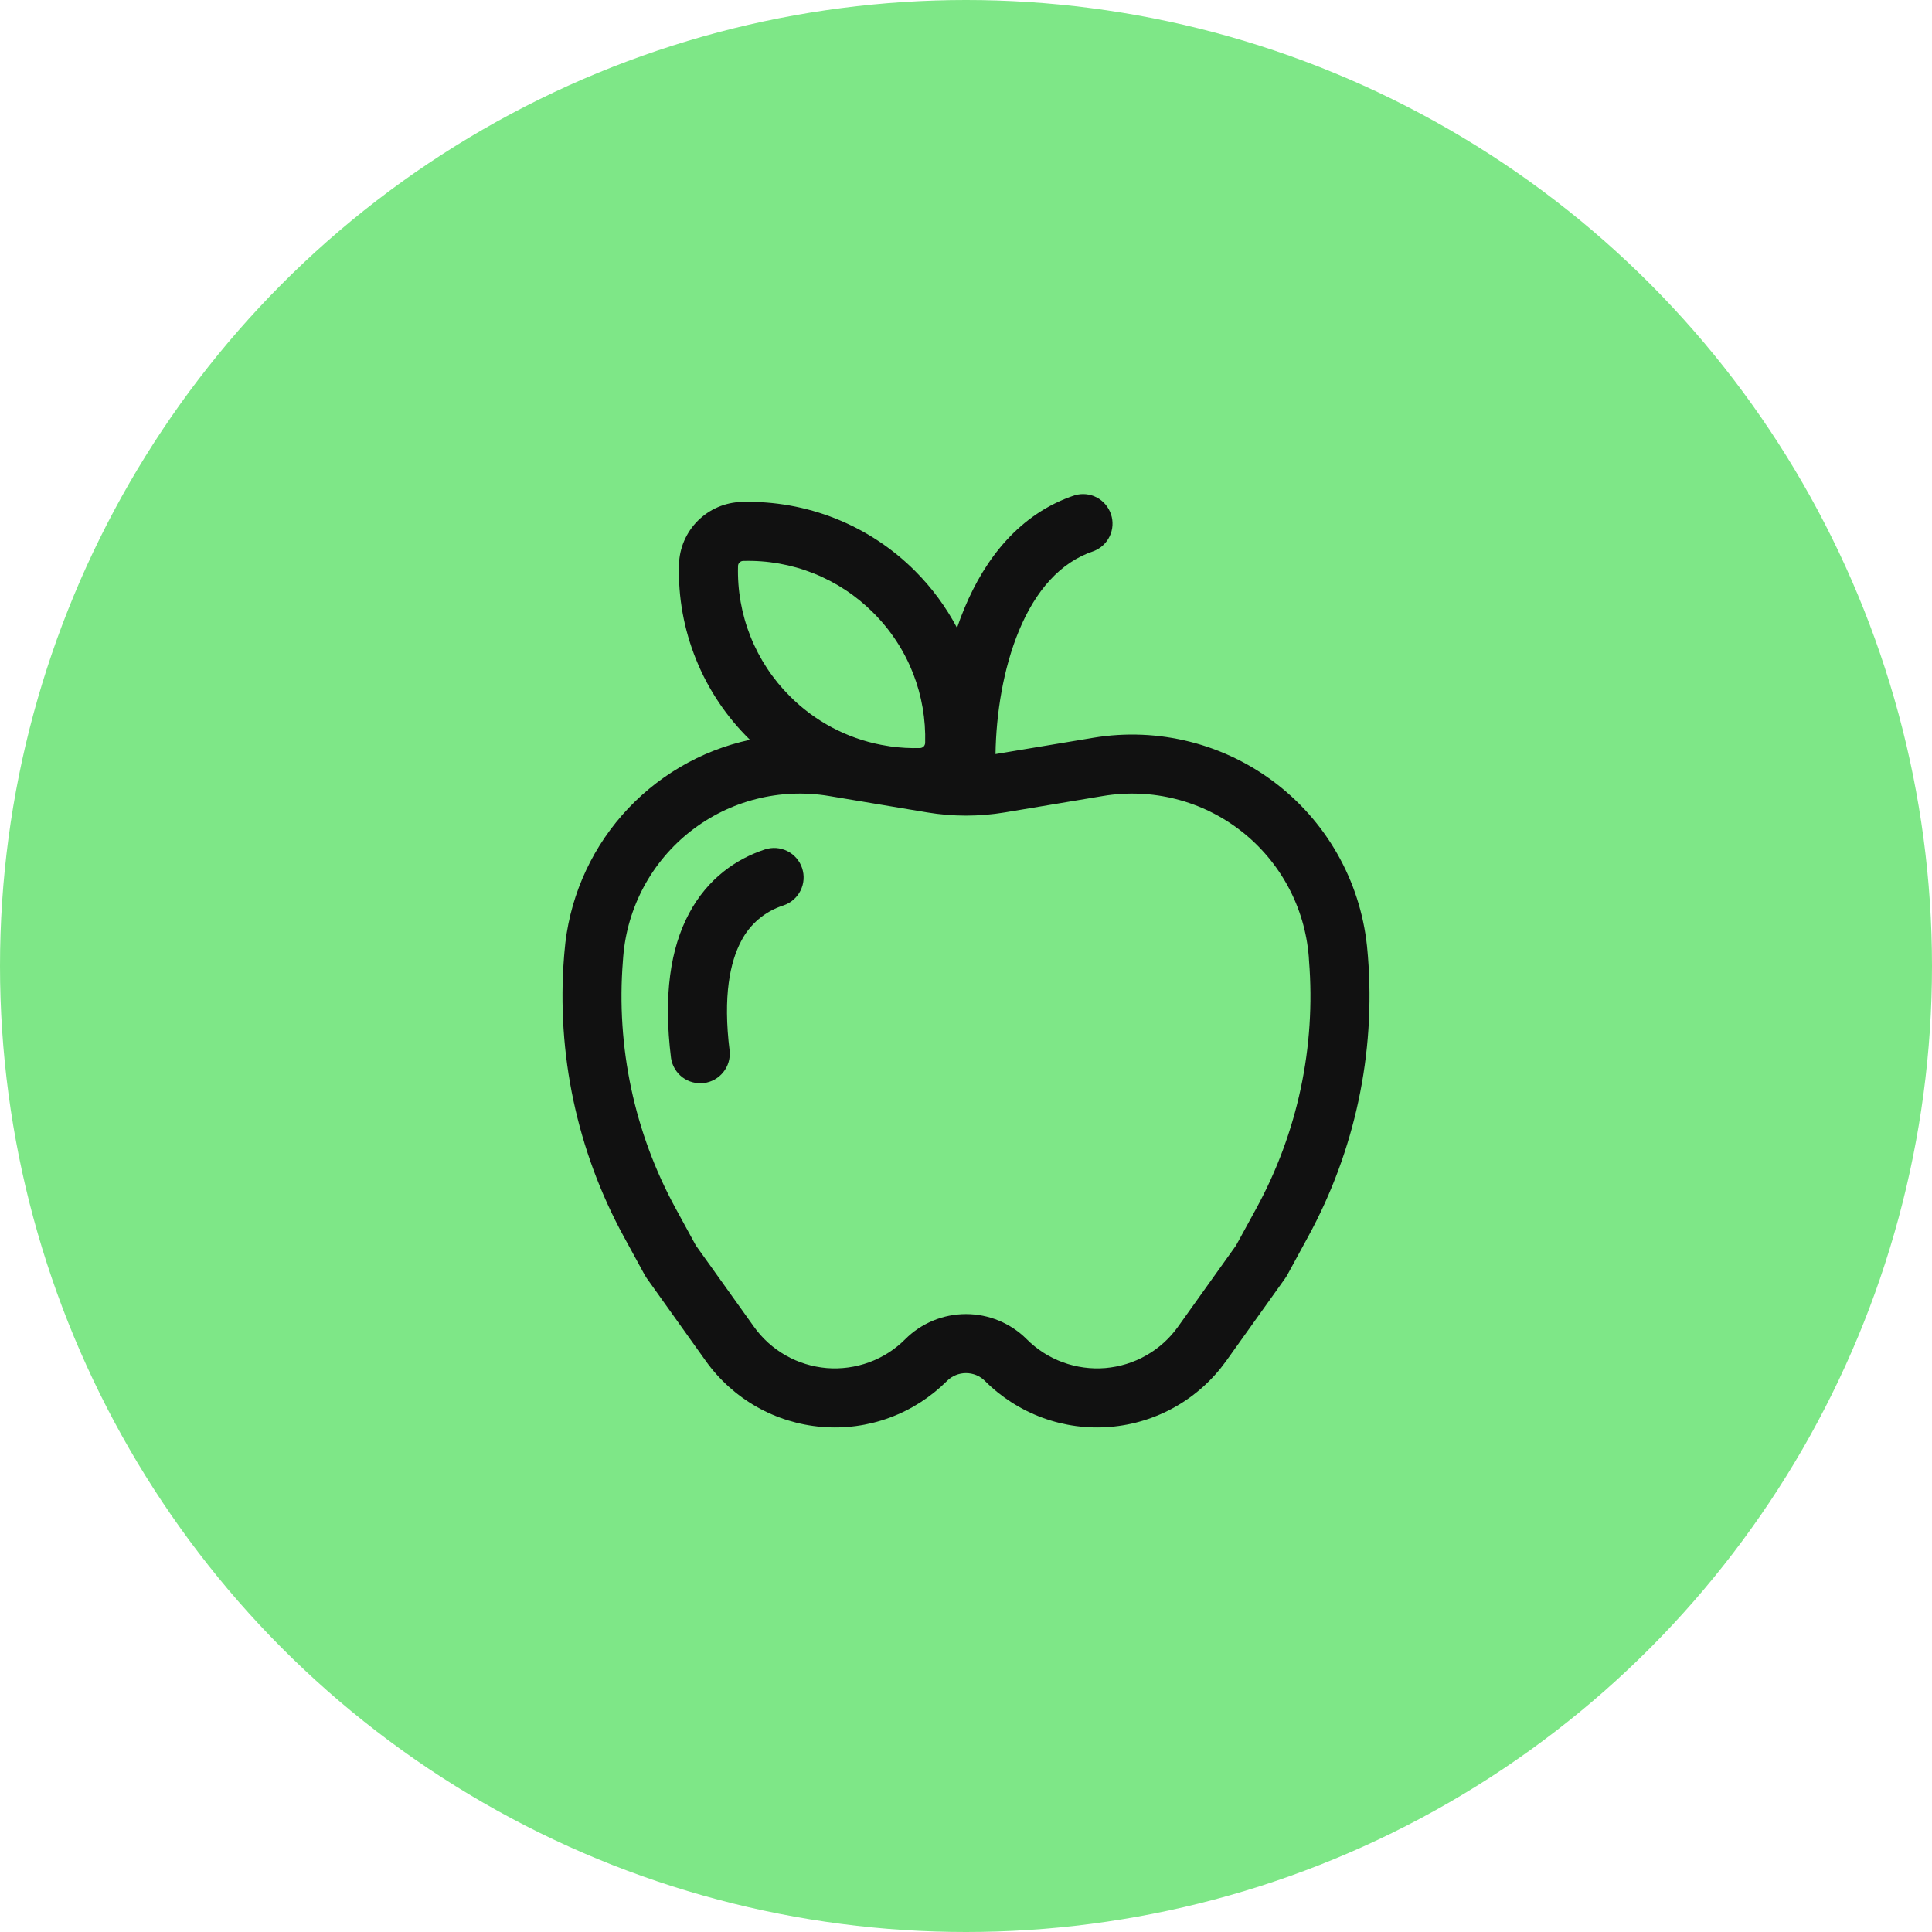 <svg width="36" height="36" viewBox="0 0 36 36" fill="none" xmlns="http://www.w3.org/2000/svg">
<circle cx="18" cy="18" r="18" fill="#7EE787"/>
<path d="M14.946 16.176C14.992 16.314 14.982 16.465 14.916 16.596C14.851 16.726 14.737 16.825 14.599 16.871C14.43 16.925 14.273 17.011 14.138 17.125C14.003 17.239 13.891 17.379 13.81 17.537C13.607 17.921 13.467 18.552 13.596 19.583C13.609 19.725 13.567 19.868 13.477 19.979C13.387 20.091 13.258 20.163 13.116 20.181C12.974 20.198 12.83 20.16 12.716 20.074C12.602 19.987 12.526 19.86 12.504 19.718C12.358 18.549 12.493 17.668 12.84 17.02C13.192 16.36 13.728 16.002 14.251 15.829C14.389 15.783 14.54 15.793 14.671 15.859C14.801 15.924 14.9 16.038 14.946 16.176ZM20.374 10.271C20.507 10.221 20.616 10.122 20.677 9.993C20.738 9.865 20.747 9.718 20.702 9.583C20.657 9.448 20.561 9.335 20.436 9.269C20.309 9.203 20.163 9.189 20.026 9.229C18.994 9.572 18.351 10.419 17.974 11.326C17.922 11.449 17.875 11.573 17.833 11.699C17.627 11.309 17.364 10.952 17.052 10.64C16.629 10.216 16.124 9.883 15.568 9.662C15.012 9.441 14.416 9.336 13.818 9.353C13.511 9.361 13.22 9.487 13.003 9.703C12.786 9.92 12.66 10.211 12.652 10.518C12.634 11.124 12.743 11.727 12.971 12.29C13.198 12.852 13.54 13.361 13.974 13.785C13.05 13.985 12.215 14.477 11.592 15.189C10.97 15.9 10.593 16.794 10.518 17.736L10.511 17.817C10.366 19.629 10.752 21.444 11.622 23.04L12.017 23.764C12.028 23.783 12.039 23.801 12.052 23.819L13.152 25.361C13.402 25.71 13.724 26.001 14.097 26.213C14.47 26.425 14.885 26.553 15.312 26.588C15.74 26.624 16.17 26.566 16.573 26.418C16.976 26.27 17.341 26.036 17.645 25.733C17.691 25.686 17.747 25.649 17.808 25.624C17.868 25.599 17.934 25.586 18 25.586C18.065 25.586 18.131 25.599 18.192 25.624C18.252 25.649 18.308 25.686 18.354 25.733C18.657 26.036 19.023 26.27 19.426 26.418C19.829 26.566 20.259 26.624 20.687 26.588C21.114 26.553 21.529 26.425 21.902 26.213C22.275 26.001 22.597 25.71 22.847 25.361L23.947 23.82C23.96 23.802 23.972 23.783 23.983 23.764L24.377 23.04C25.247 21.444 25.634 19.629 25.489 17.817L25.482 17.736C25.433 17.129 25.259 16.538 24.97 16.002C24.681 15.465 24.284 14.995 23.804 14.62C23.324 14.245 22.771 13.973 22.18 13.823C21.59 13.673 20.975 13.647 20.374 13.747L18.55 14.051C18.561 13.302 18.693 12.459 18.988 11.749C19.297 11.006 19.755 10.478 20.374 10.271ZM16.59 13.908L16.42 13.879C15.775 13.755 15.182 13.439 14.718 12.973C14.4 12.656 14.15 12.277 13.984 11.86C13.818 11.443 13.739 10.996 13.752 10.547C13.752 10.522 13.762 10.498 13.781 10.48C13.799 10.462 13.823 10.452 13.849 10.452C14.297 10.439 14.744 10.518 15.161 10.684C15.578 10.85 15.956 11.1 16.273 11.418C16.941 12.085 17.263 12.966 17.239 13.843C17.238 13.868 17.228 13.893 17.21 13.911C17.193 13.928 17.168 13.938 17.143 13.939C16.958 13.944 16.773 13.934 16.59 13.908ZM16.229 14.963L16.42 14.995L17.276 15.138C17.755 15.218 18.245 15.218 18.724 15.138L20.554 14.832C21.005 14.757 21.467 14.776 21.91 14.889C22.353 15.001 22.768 15.205 23.128 15.486C23.488 15.767 23.786 16.12 24.003 16.523C24.22 16.925 24.35 17.368 24.387 17.824L24.392 17.905C24.52 19.505 24.179 21.106 23.411 22.514L23.032 23.207L21.951 24.721C21.795 24.94 21.593 25.123 21.358 25.256C21.125 25.389 20.864 25.469 20.596 25.492C20.328 25.514 20.058 25.477 19.805 25.385C19.552 25.292 19.322 25.146 19.132 24.955C18.832 24.655 18.424 24.486 18 24.486C17.575 24.486 17.167 24.655 16.867 24.955C16.677 25.146 16.447 25.292 16.194 25.385C15.941 25.477 15.671 25.514 15.403 25.492C15.135 25.469 14.874 25.389 14.64 25.256C14.406 25.123 14.204 24.94 14.048 24.721L12.966 23.207L12.588 22.514C11.82 21.106 11.479 19.505 11.607 17.905L11.613 17.824C11.65 17.368 11.781 16.925 11.997 16.523C12.214 16.12 12.512 15.767 12.872 15.486C13.232 15.205 13.647 15.001 14.09 14.889C14.533 14.776 14.995 14.757 15.446 14.832L16.229 14.963Z" fill="#111111"/>
</svg>
